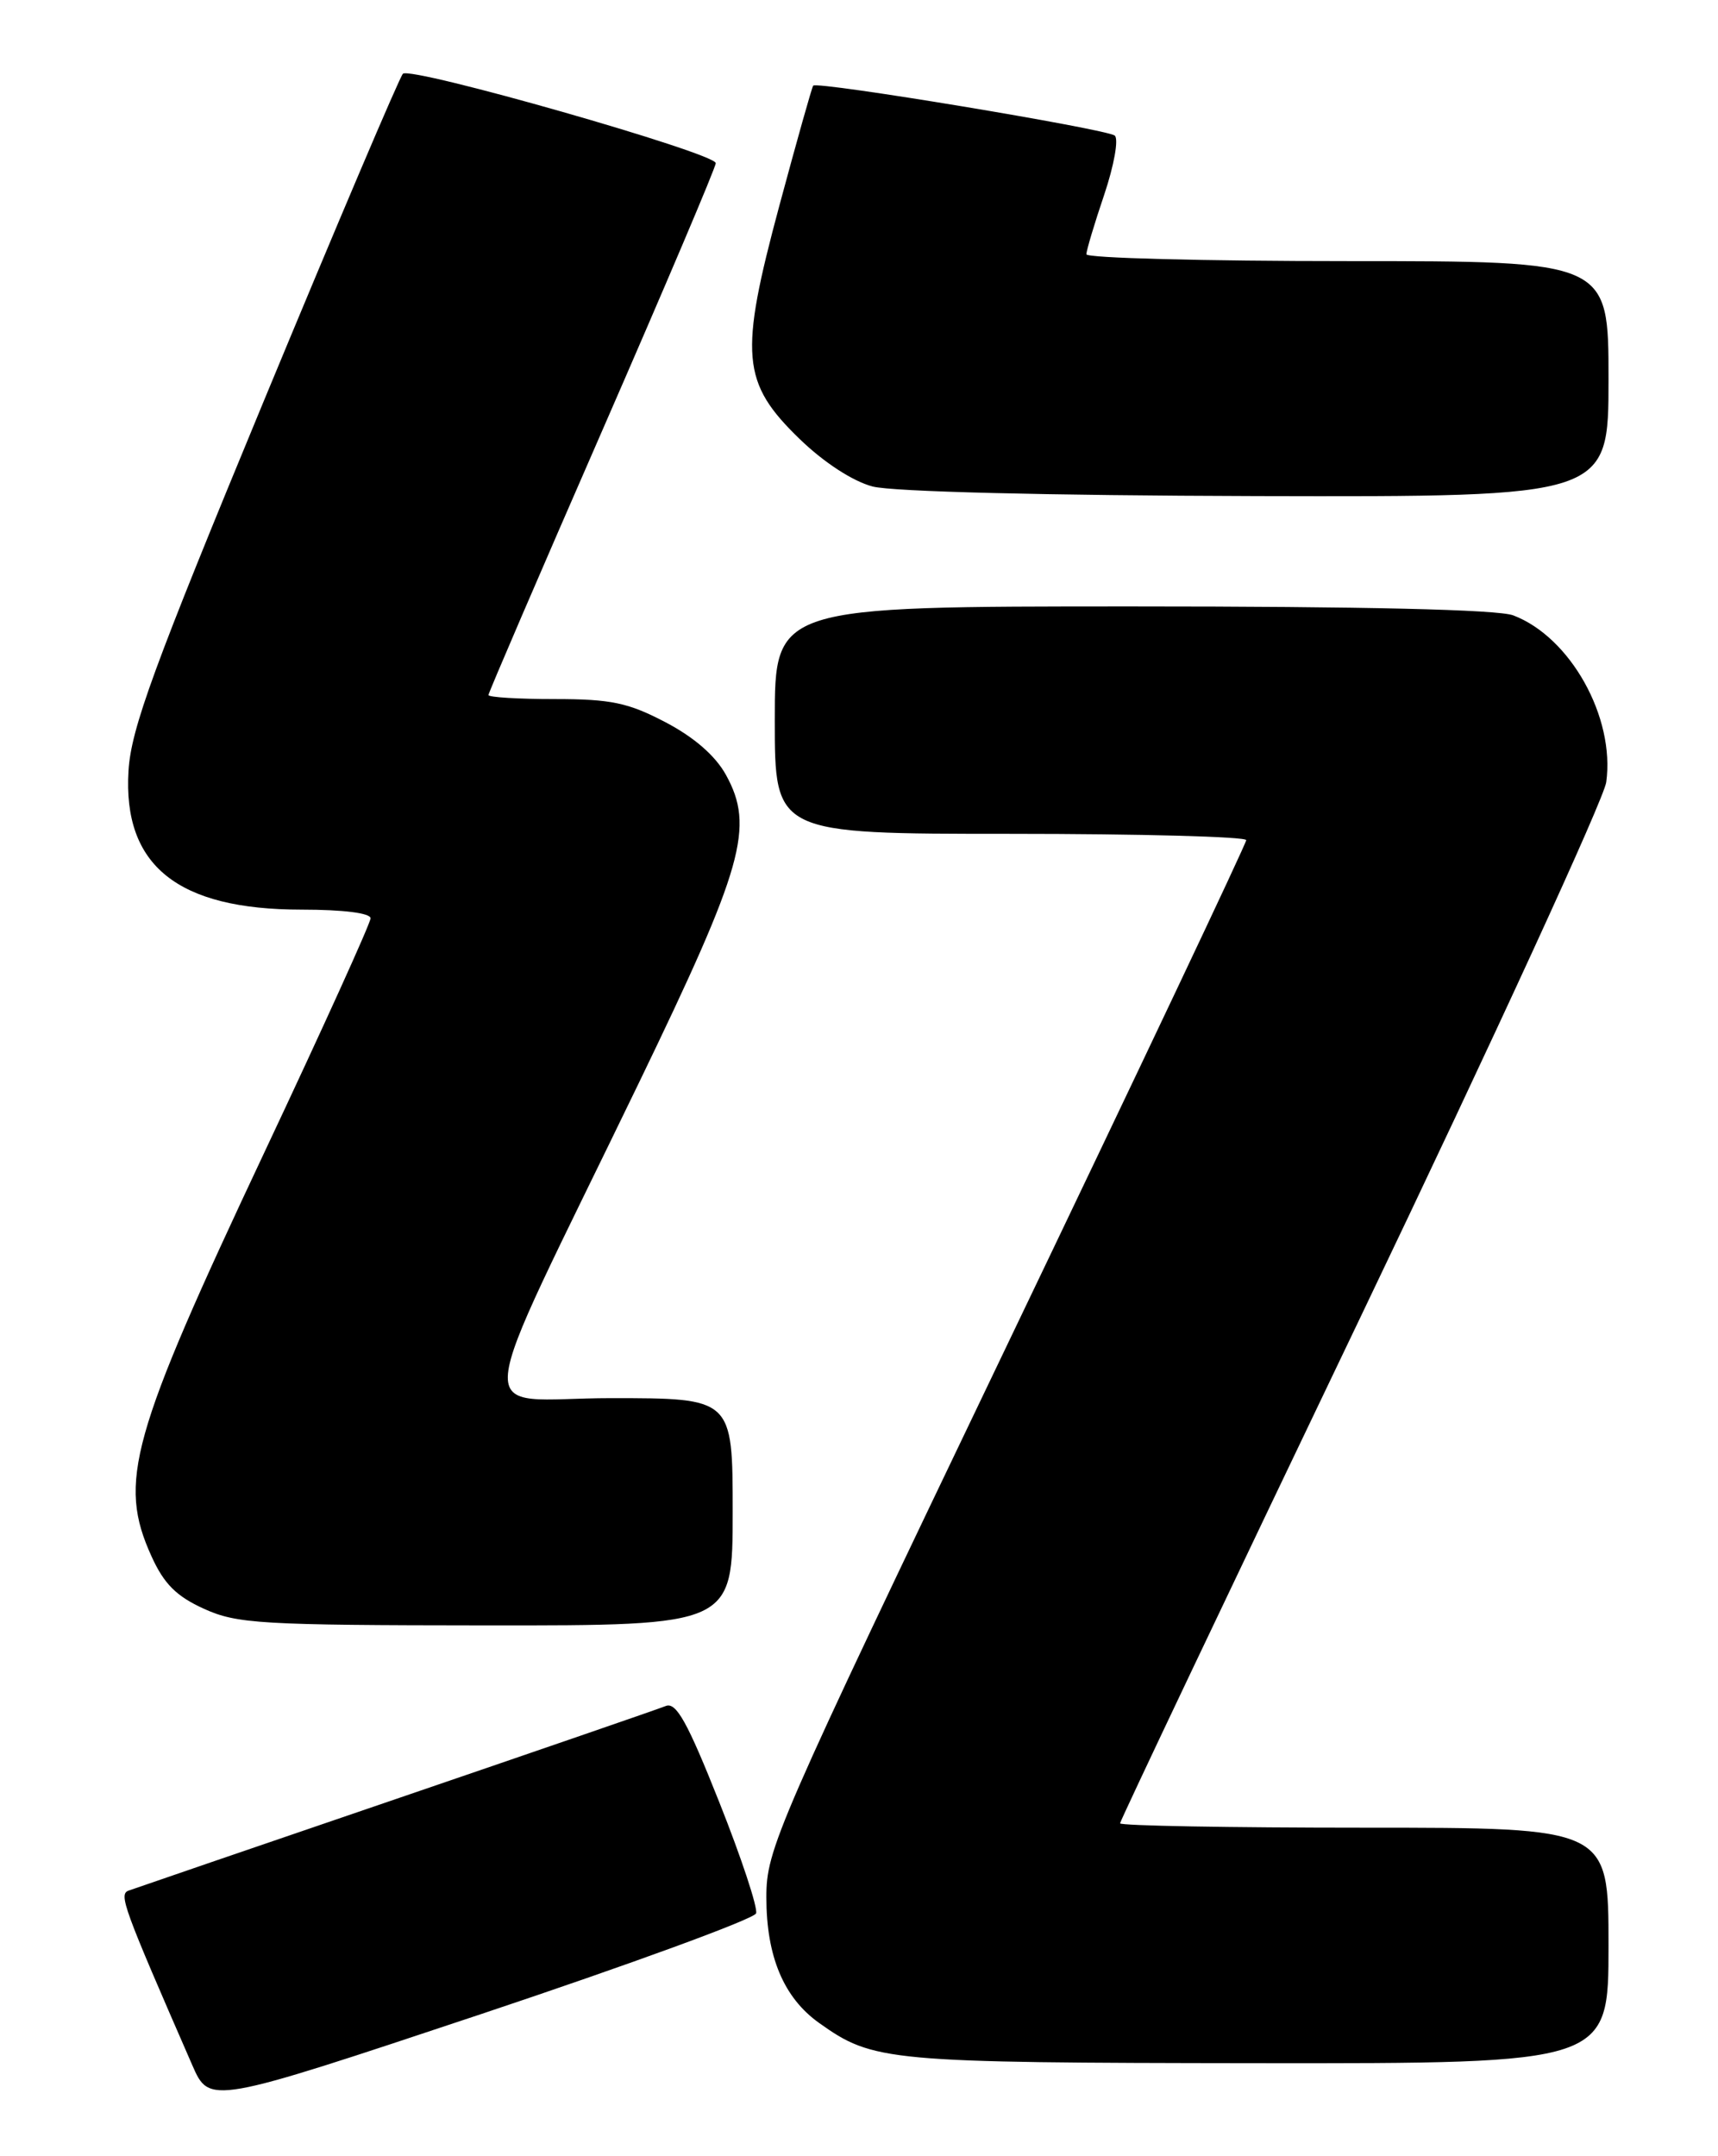 <?xml version="1.0" encoding="UTF-8" standalone="no"?>
<!DOCTYPE svg PUBLIC "-//W3C//DTD SVG 1.1//EN" "http://www.w3.org/Graphics/SVG/1.1/DTD/svg11.dtd" >
<svg xmlns="http://www.w3.org/2000/svg" xmlns:xlink="http://www.w3.org/1999/xlink" version="1.1" viewBox="0 0 204 256">
 <g >
 <path fill="currentColor"
d=" M 89.78 227.17 C 90.00 226.51 88.03 220.56 85.40 213.95 C 81.63 204.46 80.29 202.06 79.06 202.55 C 78.20 202.90 63.77 207.87 47.00 213.60 C 30.23 219.33 15.95 224.22 15.27 224.47 C 14.08 224.91 14.60 226.34 22.83 245.19 C 24.88 249.88 24.88 249.88 57.13 239.13 C 74.86 233.21 89.56 227.83 89.78 227.17 Z  M 191.00 231.00 C 191.00 217.00 191.00 217.00 162.00 217.00 C 146.05 217.00 133.00 216.77 133.00 216.48 C 133.00 216.19 145.88 189.08 161.62 156.23 C 177.35 123.38 190.46 94.86 190.73 92.86 C 191.79 85.16 186.47 75.63 179.68 73.06 C 177.86 72.37 161.99 72.00 134.43 72.00 C 92.00 72.00 92.00 72.00 92.00 85.50 C 92.00 99.00 92.00 99.00 120.00 99.00 C 135.40 99.00 147.99 99.34 147.98 99.75 C 147.98 100.16 135.15 127.24 119.48 159.92 C 92.05 217.14 91.00 219.55 91.00 225.27 C 91.00 232.29 93.06 237.19 97.26 240.18 C 103.70 244.77 105.23 244.91 149.25 244.96 C 191.00 245.00 191.00 245.00 191.00 231.00 Z  M 87.00 179.50 C 87.00 166.00 87.00 166.00 72.53 166.00 C 55.90 166.00 55.47 170.74 75.91 128.47 C 88.29 102.86 89.61 98.18 86.20 92.00 C 84.95 89.73 82.42 87.53 79.02 85.75 C 74.59 83.43 72.55 83.00 65.89 83.00 C 61.55 83.00 58.00 82.79 58.00 82.52 C 58.00 82.26 64.08 68.14 71.50 51.15 C 78.92 34.15 85.00 19.85 84.99 19.37 C 84.98 18.18 48.76 7.84 47.84 8.76 C 47.44 9.17 40.03 26.60 31.37 47.50 C 18.23 79.23 15.57 86.49 15.26 91.50 C 14.57 102.77 21.08 108.00 35.82 108.00 C 40.77 108.00 44.00 108.41 44.00 109.03 C 44.00 109.60 38.34 122.07 31.43 136.74 C 15.47 170.63 13.98 175.95 17.99 184.78 C 19.47 188.05 20.95 189.53 24.22 191.01 C 28.14 192.79 30.94 192.96 57.75 192.98 C 87.00 193.00 87.00 193.00 87.00 179.50 Z  M 191.00 45.00 C 191.00 31.00 191.00 31.00 160.00 31.00 C 142.95 31.00 129.00 30.64 129.00 30.19 C 129.00 29.75 129.95 26.56 131.12 23.11 C 132.28 19.66 132.85 16.51 132.37 16.10 C 131.44 15.32 97.01 9.61 96.56 10.17 C 96.41 10.35 94.61 16.75 92.55 24.39 C 87.76 42.19 88.04 45.43 94.95 52.12 C 97.82 54.90 101.26 57.14 103.61 57.76 C 105.95 58.38 124.16 58.83 149.25 58.90 C 191.00 59.00 191.00 59.00 191.00 45.00 Z "/>
</g>
</svg>